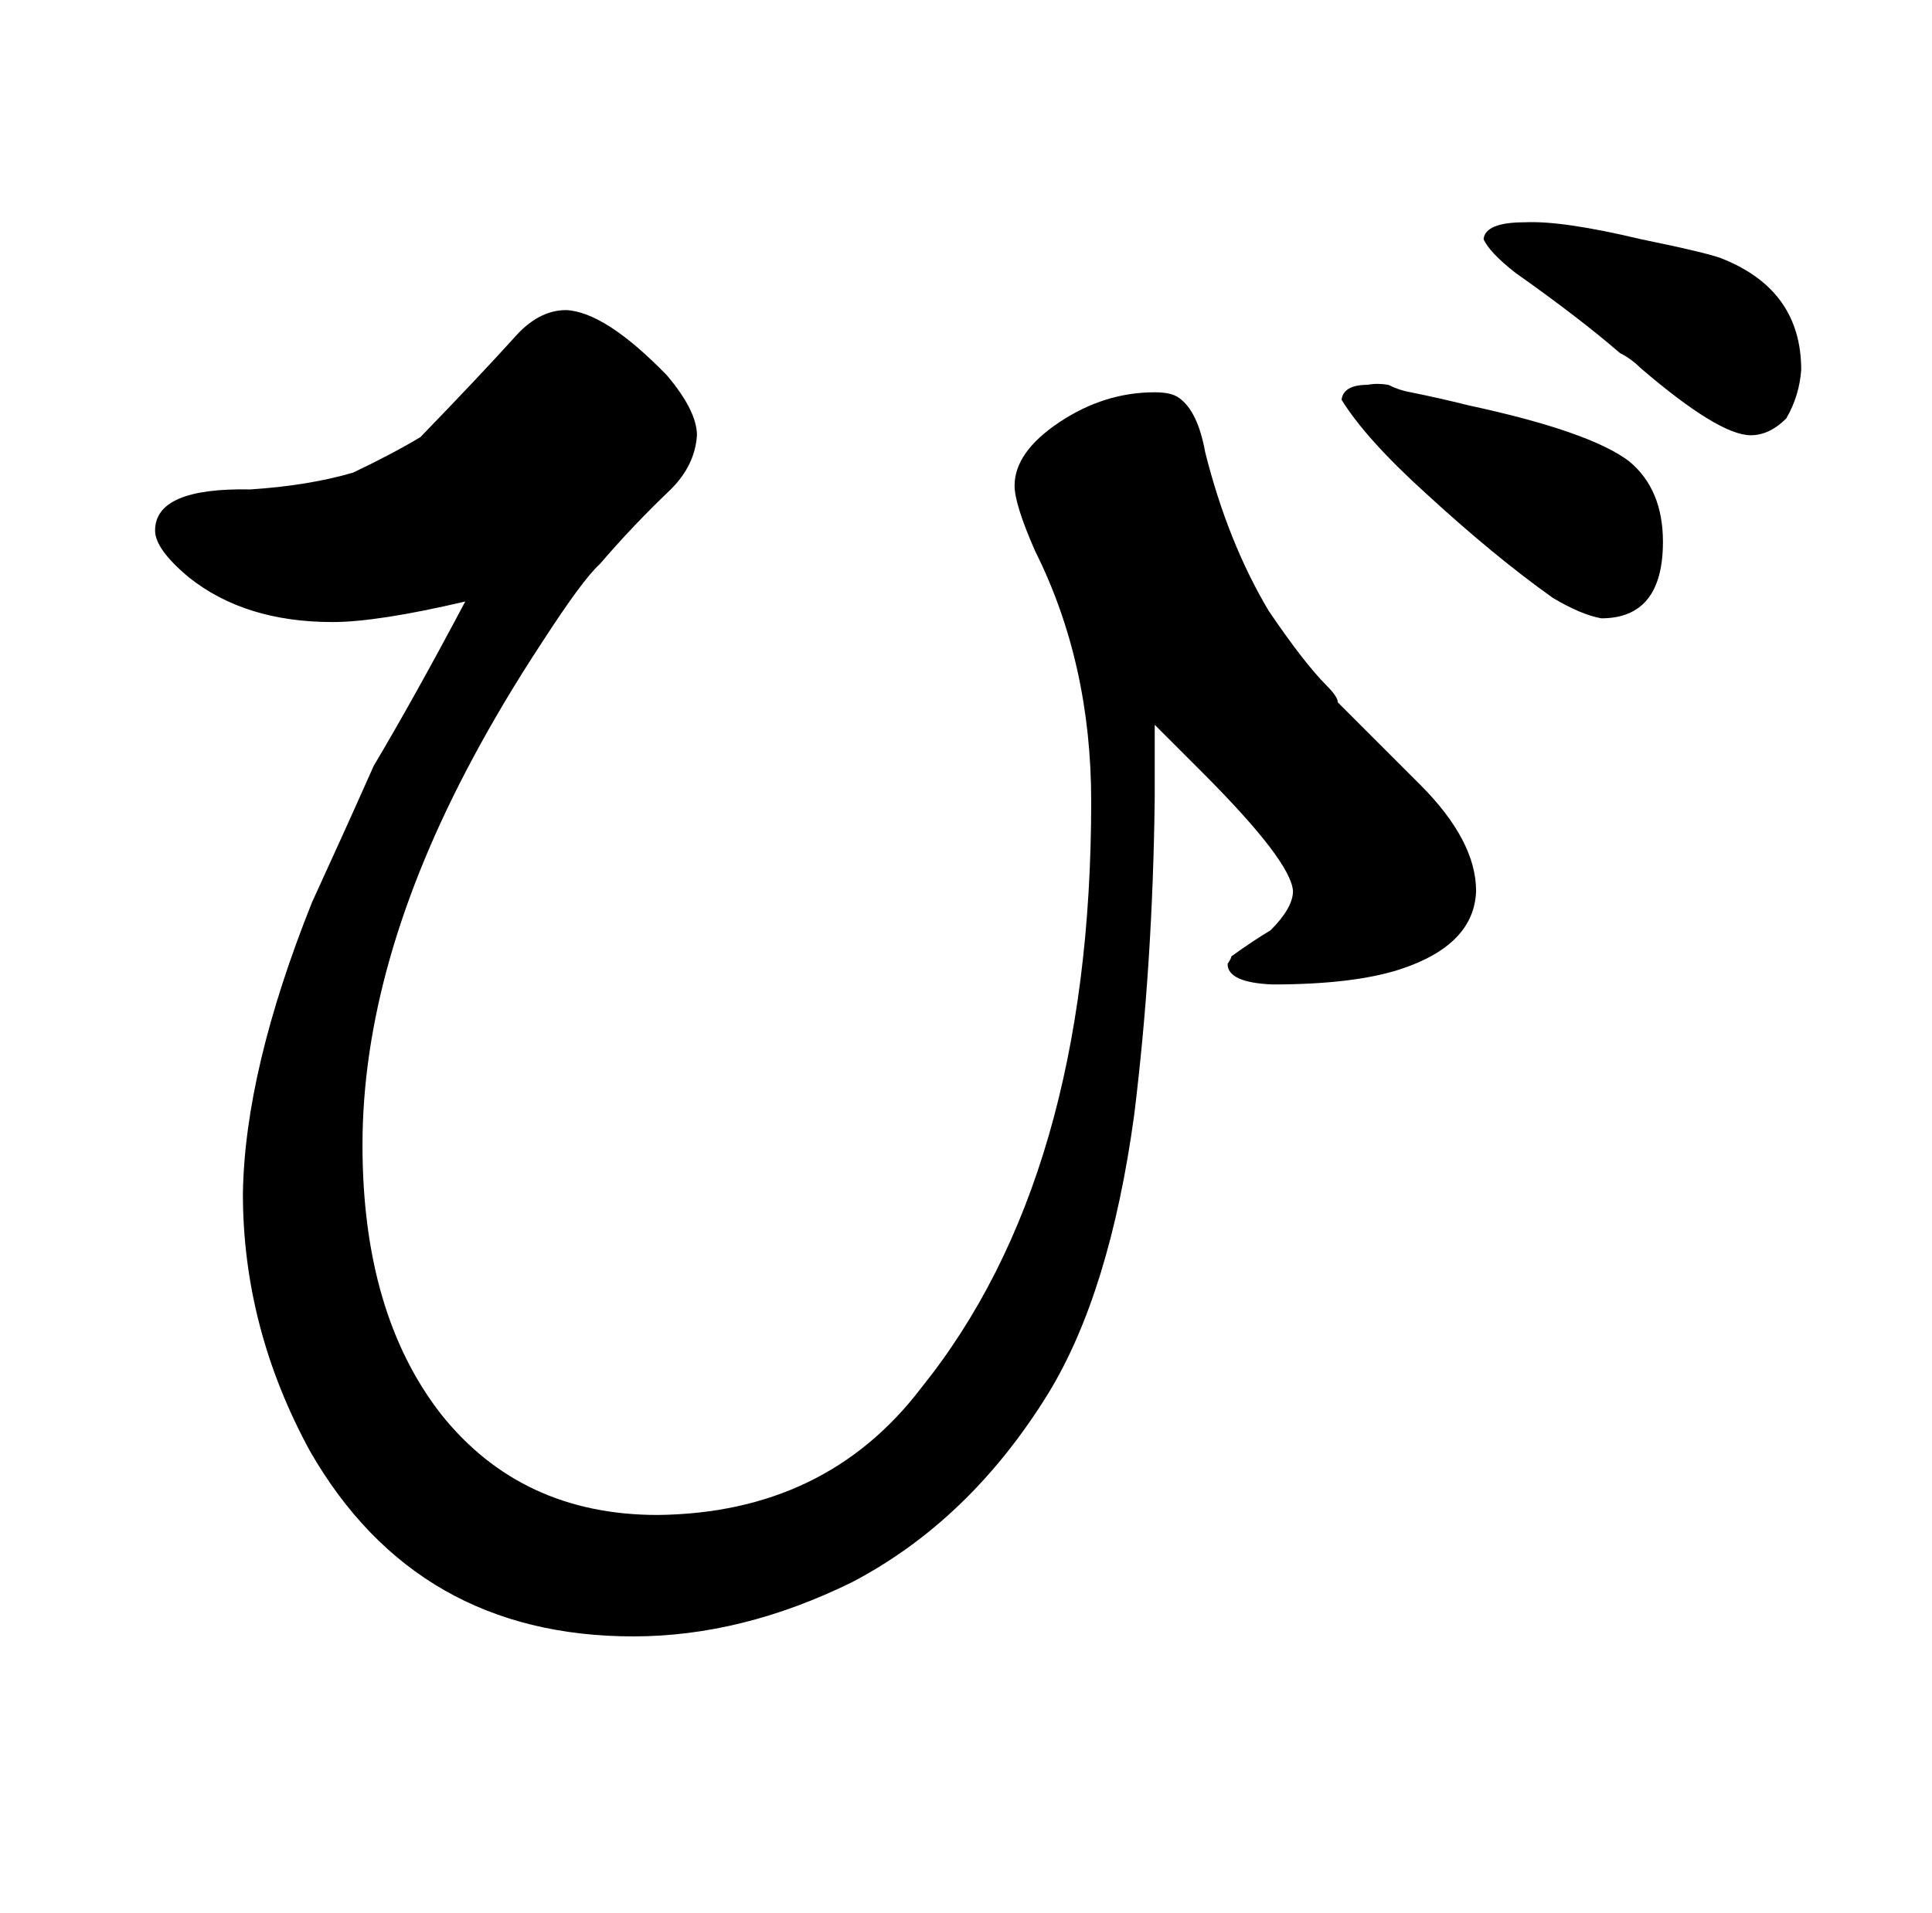 <?xml version="1.0" standalone="no"?>
<!DOCTYPE svg PUBLIC "-//W3C//DTD SVG 1.1//EN" "http://www.w3.org/Graphics/SVG/1.1/DTD/svg11.dtd" >
<svg xmlns="http://www.w3.org/2000/svg" xmlns:xlink="http://www.w3.org/1999/xlink" version="1.1" viewBox="-10 0 1034 1024">
  <g transform="matrix(1 0 0 -1 0 820)">
   <path fill="currentColor"
d="M608 432l25 -25q48 -48 49 -64q0 -9 -12 -21q-10 -6 -21 -14q0 -1 -2 -4q0 -10 24 -11q43 0 68 8q40 13 41 42q0 27 -30 57l-44 44q0 3 -6 9q-12 12 -31 40q-22 37 -34 85q-4 22 -14 29q-4 3 -13 3q-27 0 -51 -16t-24 -34q0 -10 11 -35q30 -60 30 -134q0 -201 -91 -314
q-51 -67 -141 -68q-73 0 -116 54q-42 54 -42 144q0 97 59 207q16 30 37 62q22 34 31 42q18 21 38 40q13 13 14 29q0 13 -16 32q-33 34 -54 35q-15 0 -28 -15q-19 -21 -50 -53q-15 -9 -36 -19q-24 -7 -55 -9q-51 1 -51 -22q0 -10 18 -25q30 -24 77 -24q24 0 71 11
q-27 -51 -49 -88q-16 -36 -33 -73q-36 -90 -37 -156q0 -72 36 -138q57 -99 173 -99q58 0 117 29q63 33 105 101q33 54 46 149q10 81 11 170v39zM745 610q-6 1 -12 4q-6 1 -11 0q-13 0 -14 -8q13 -21 45 -50q37 -34 68 -56q15 -9 26 -11q33 0 33 41q0 28 -18 43
q-21 16 -86 30q-16 4 -31 7zM857 631q6 -3 11 -8q42 -36 59 -36q10 0 19 9q7 12 8 26q0 42 -41 59q-6 3 -45 11q-42 10 -62 9q-21 0 -22 -9q3 -7 17 -18q34 -24 56 -43v0z" />
  </g>

</svg>
